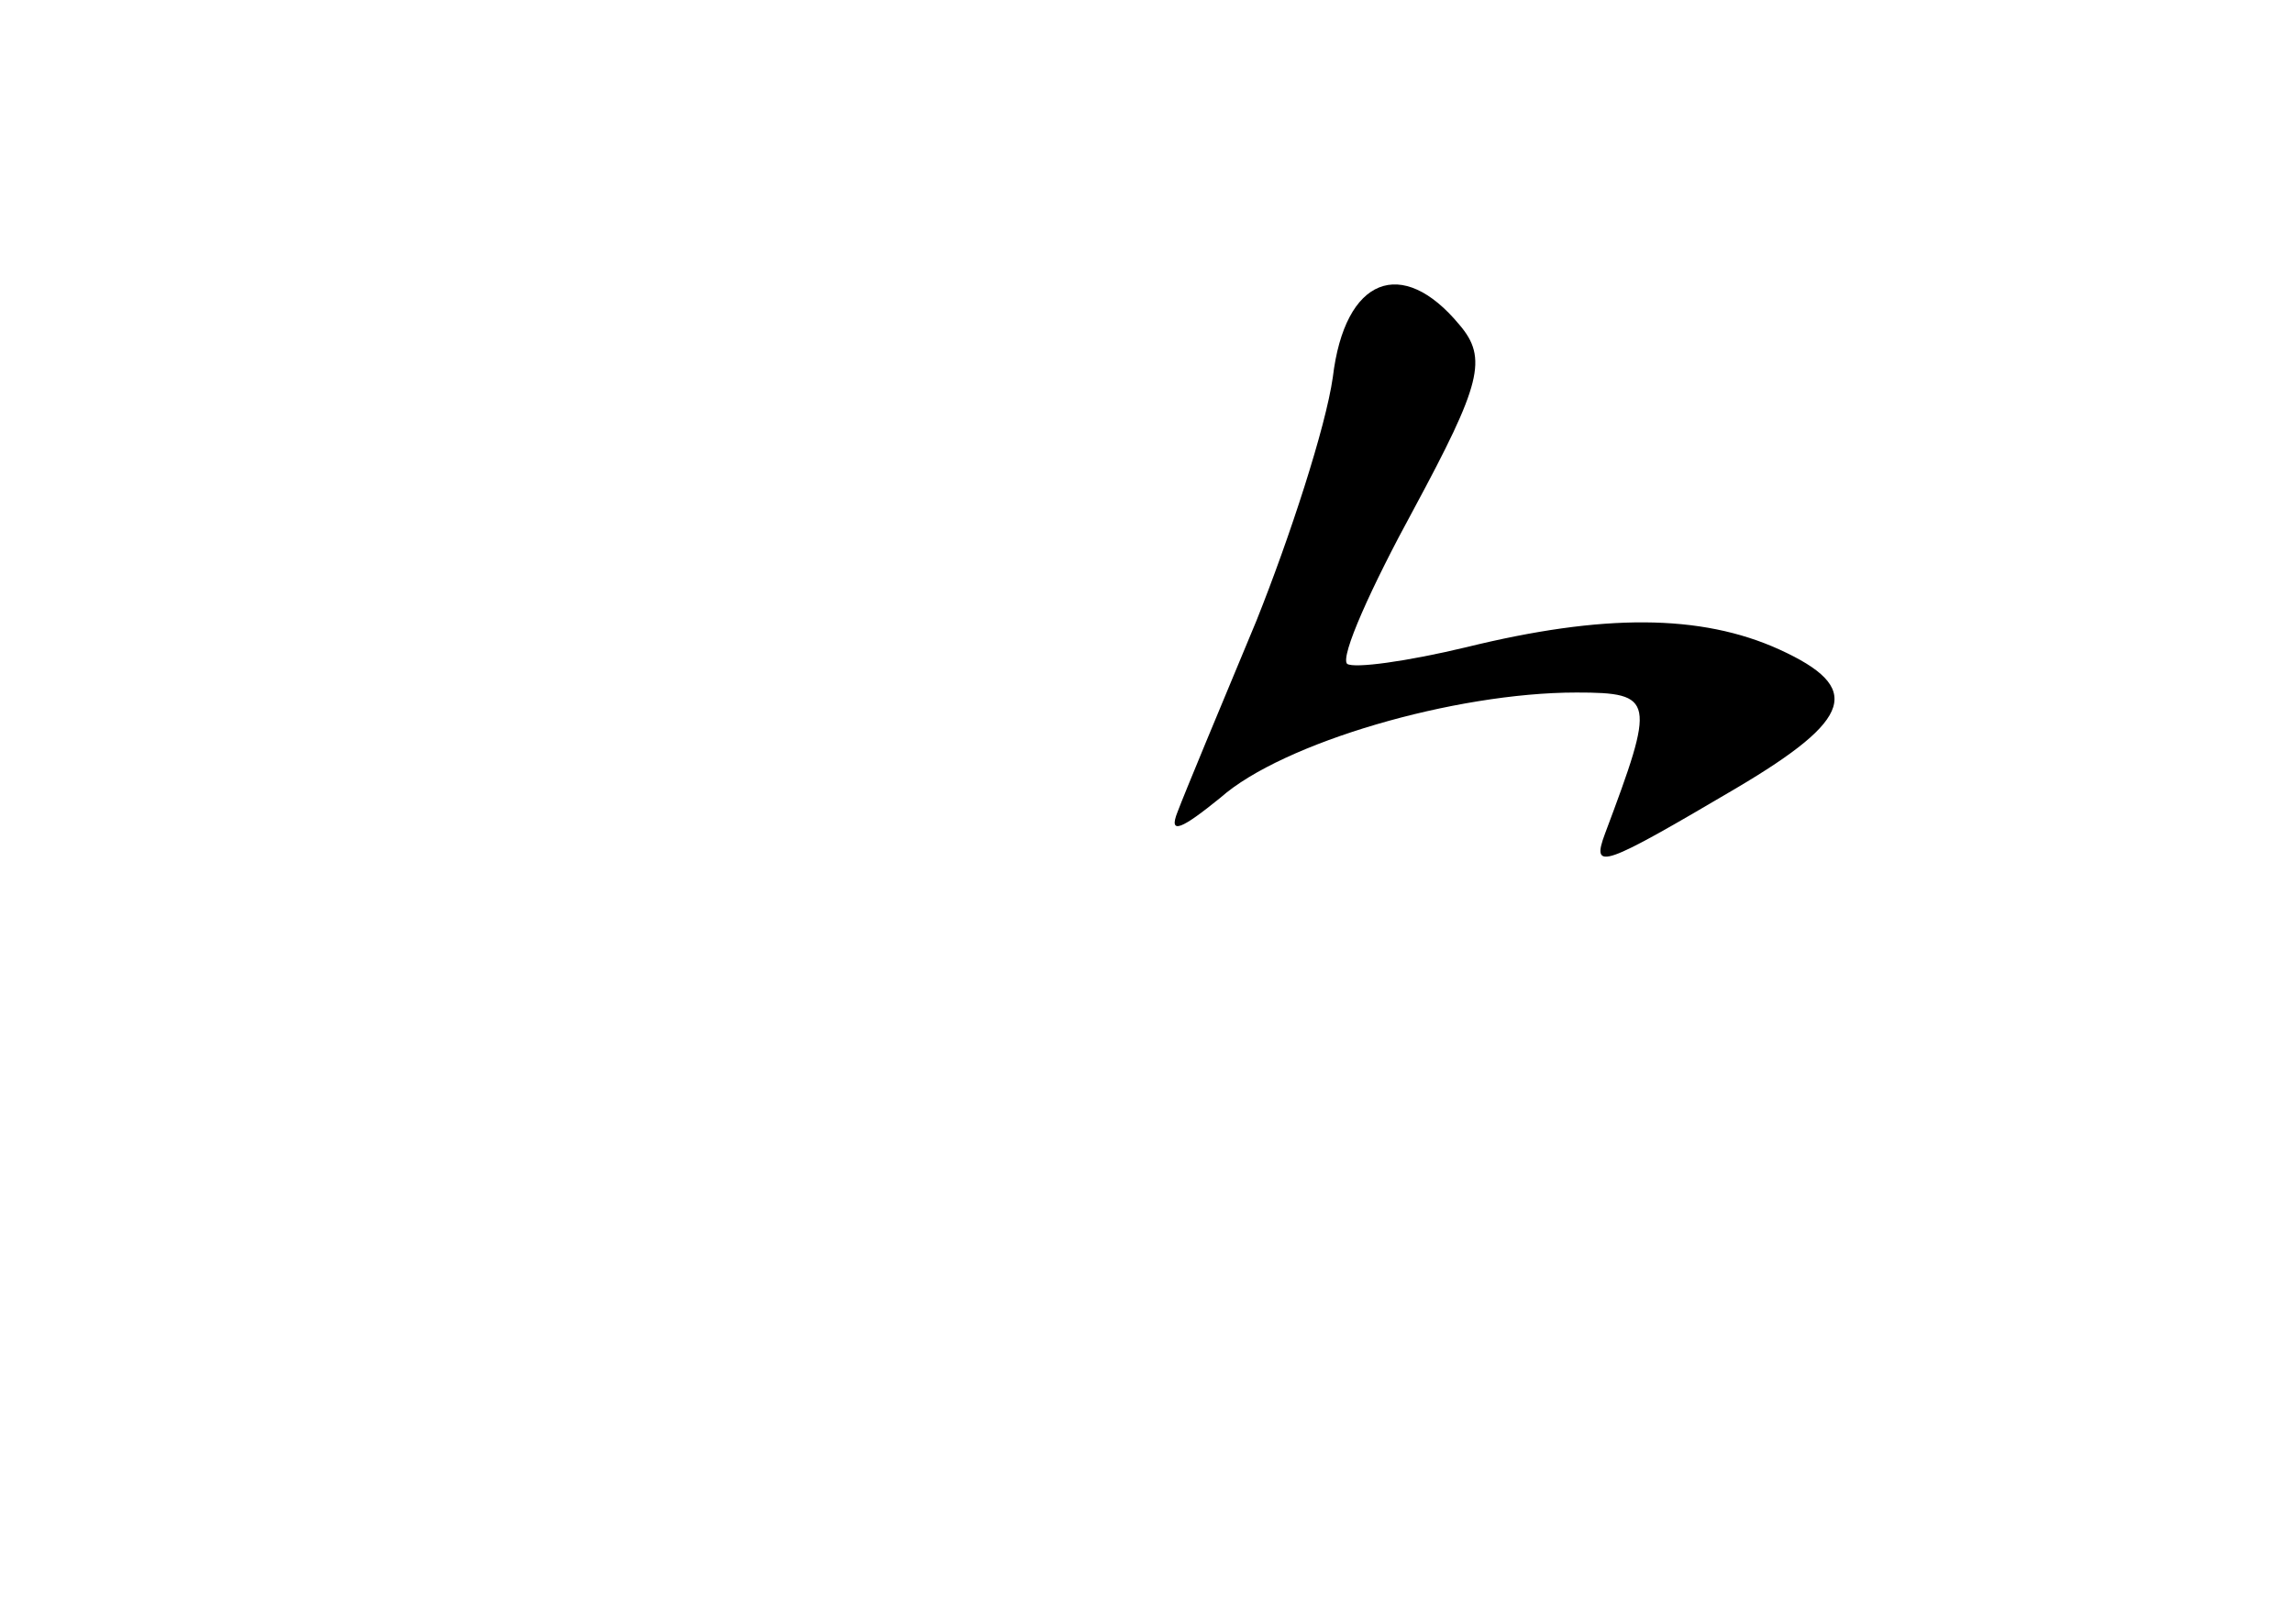 <?xml version="1.0" standalone="no"?>
<!DOCTYPE svg PUBLIC "-//W3C//DTD SVG 20010904//EN"
 "http://www.w3.org/TR/2001/REC-SVG-20010904/DTD/svg10.dtd">
<svg version="1.0" xmlns="http://www.w3.org/2000/svg"
 width="96pt" height="68pt" viewBox="0 0 96 68"
 preserveAspectRatio="xMidYMid meet">
<g transform="translate(0,68) scale(0.1,-0.1)"
fill="#000000" stroke="none">
<path d="M558 522 c-3 -21 -18 -67 -32 -102 -15 -36 -30 -72 -33 -80 -4 -10 2
-7 18 6 26 23 98 44 149 44 33 0 33 -3 12 -59 -6 -16 -1 -14 55 19 49 29 53
42 18 58 -33 15 -74 15 -131 1 -25 -6 -47 -9 -50 -7 -3 3 10 32 28 65 28 52
31 63 19 77 -24 29 -48 20 -53 -22z"/>
</g>
</svg>

